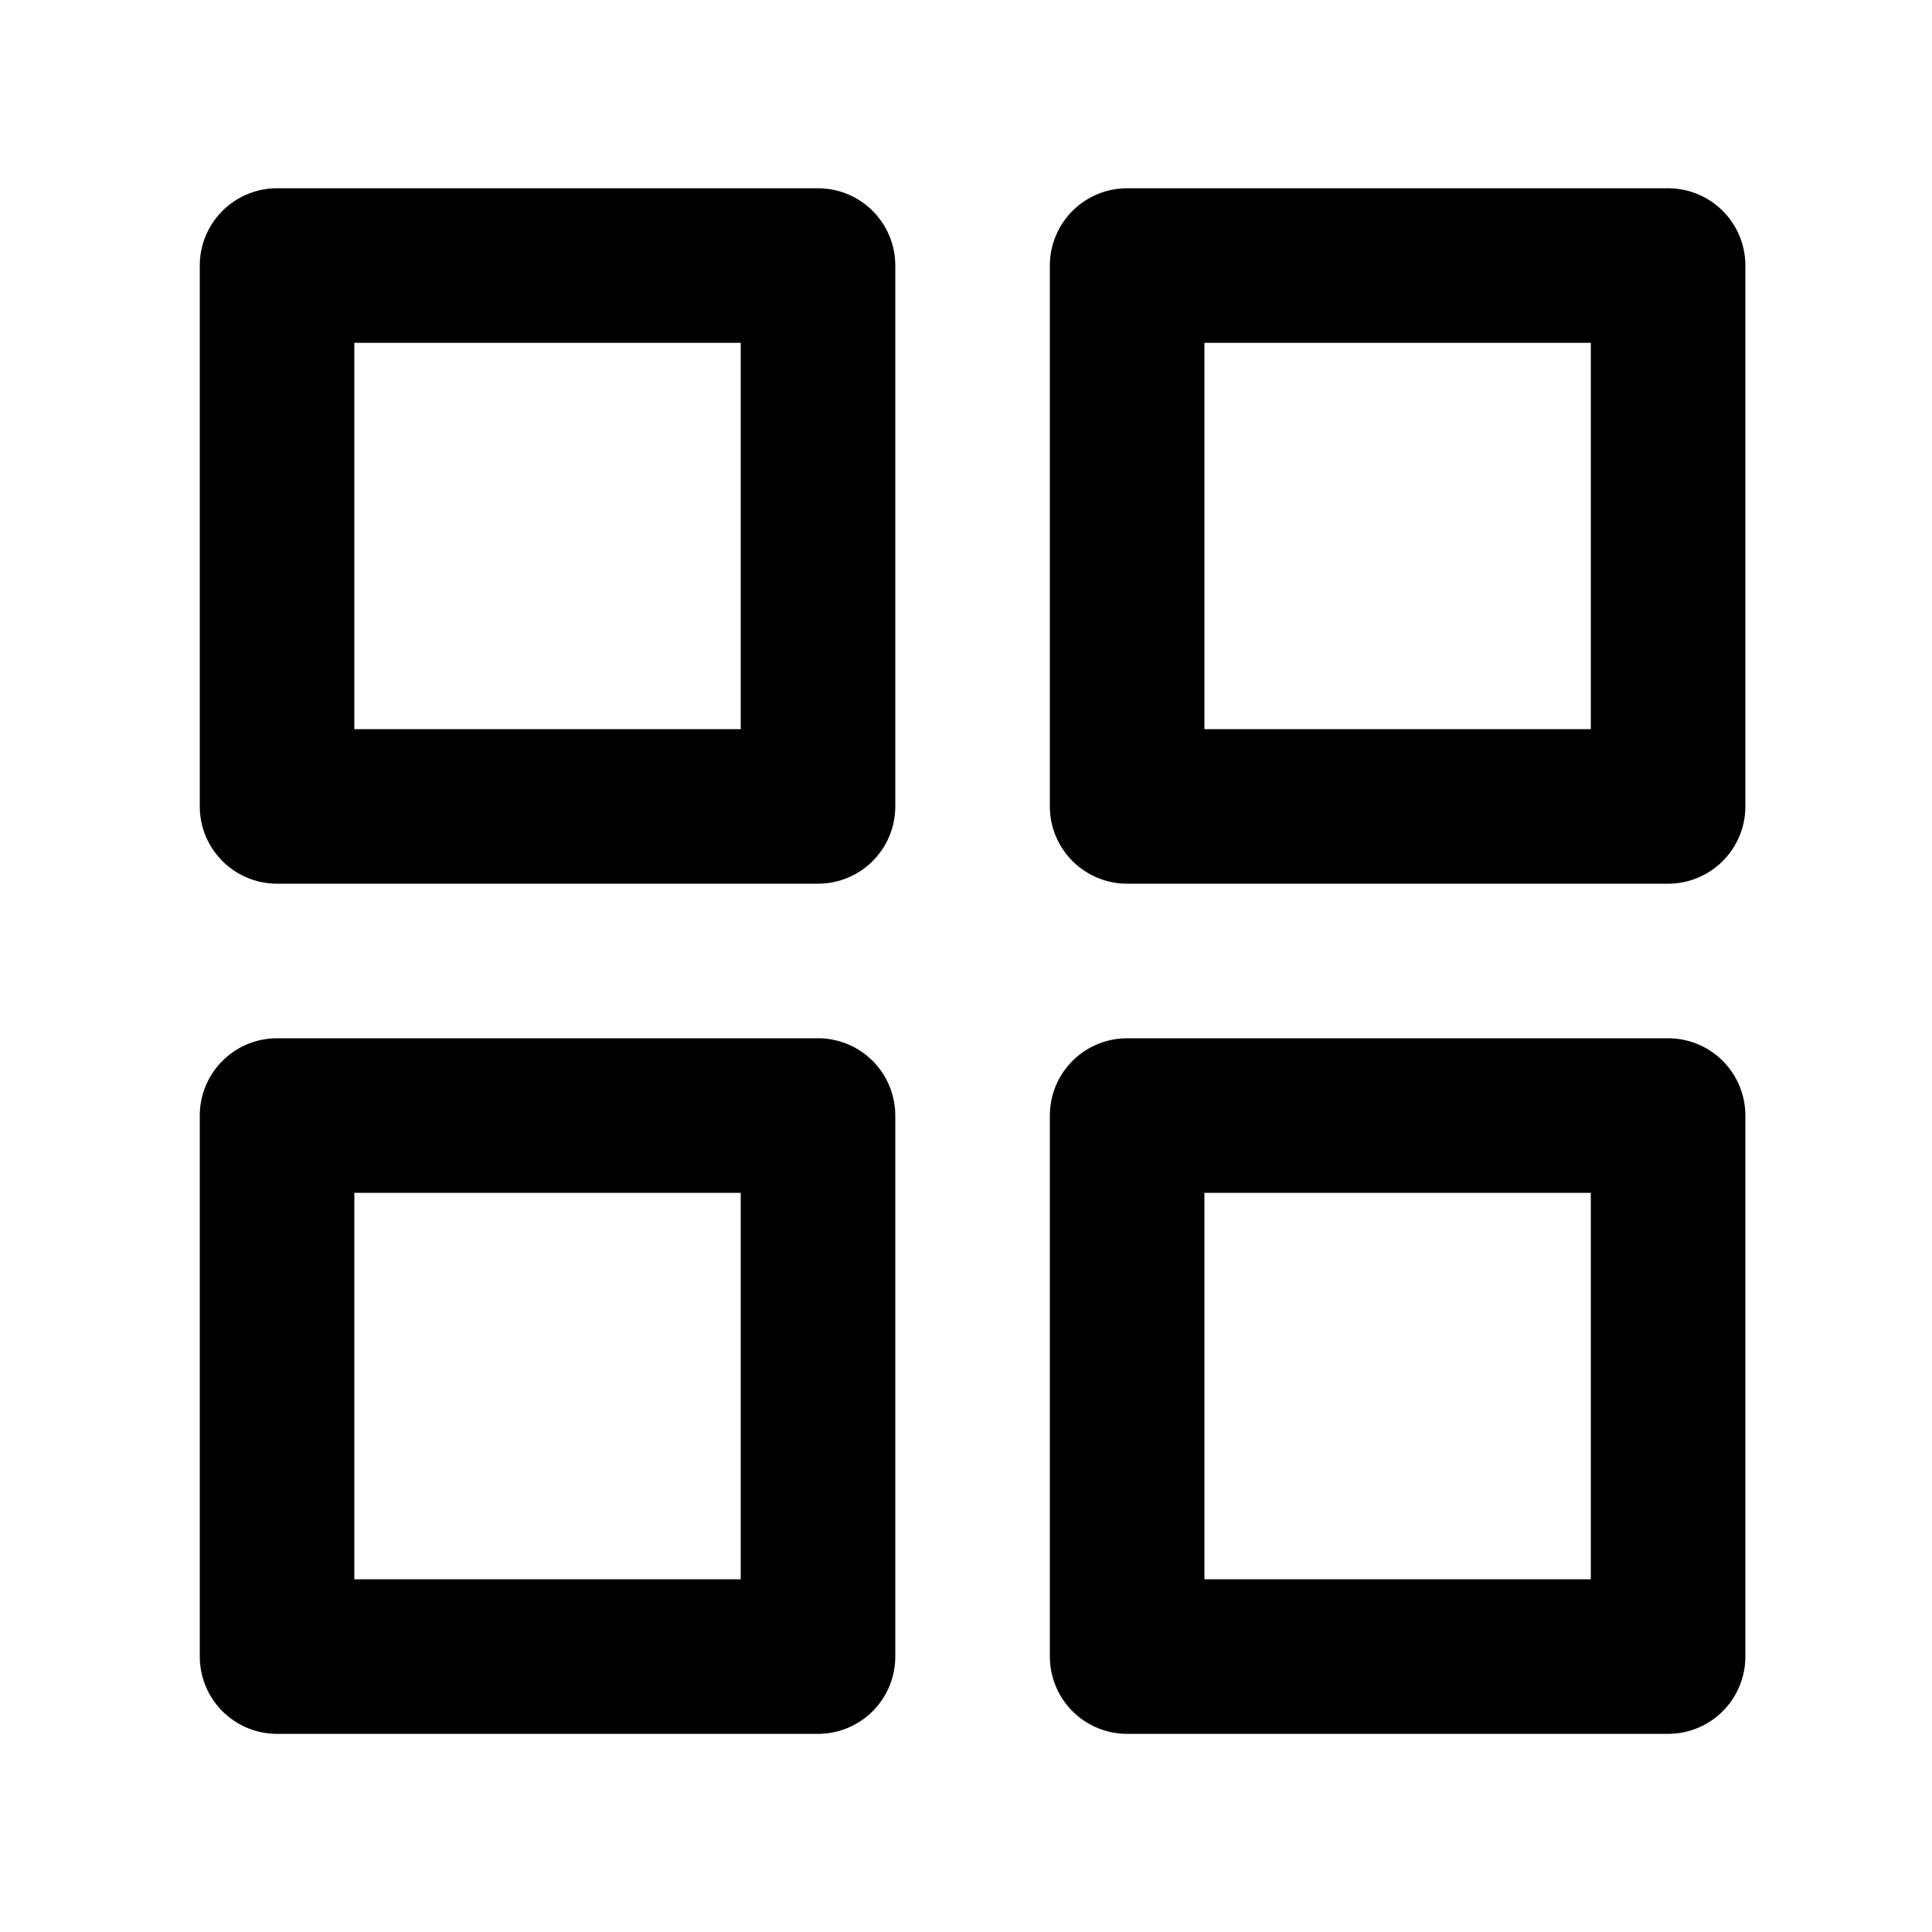 <svg width="25" height="25" viewBox="0 0 25 25" fill="none" xmlns="http://www.w3.org/2000/svg">
<path d="M10.585 3.436H3.585V10.435H10.585V3.436Z" stroke="black" stroke-width="2" stroke-linecap="round" stroke-linejoin="round"/>
<path d="M21.585 3.436H14.585V10.435H21.585V3.436Z" stroke="black" stroke-width="2" stroke-linecap="round" stroke-linejoin="round"/>
<path d="M21.585 14.435H14.585V21.436H21.585V14.435Z" stroke="black" stroke-width="2" stroke-linecap="round" stroke-linejoin="round"/>
<path d="M10.585 14.435H3.585V21.436H10.585V14.435Z" stroke="black" stroke-width="2" stroke-linecap="round" stroke-linejoin="round"/>
</svg>
